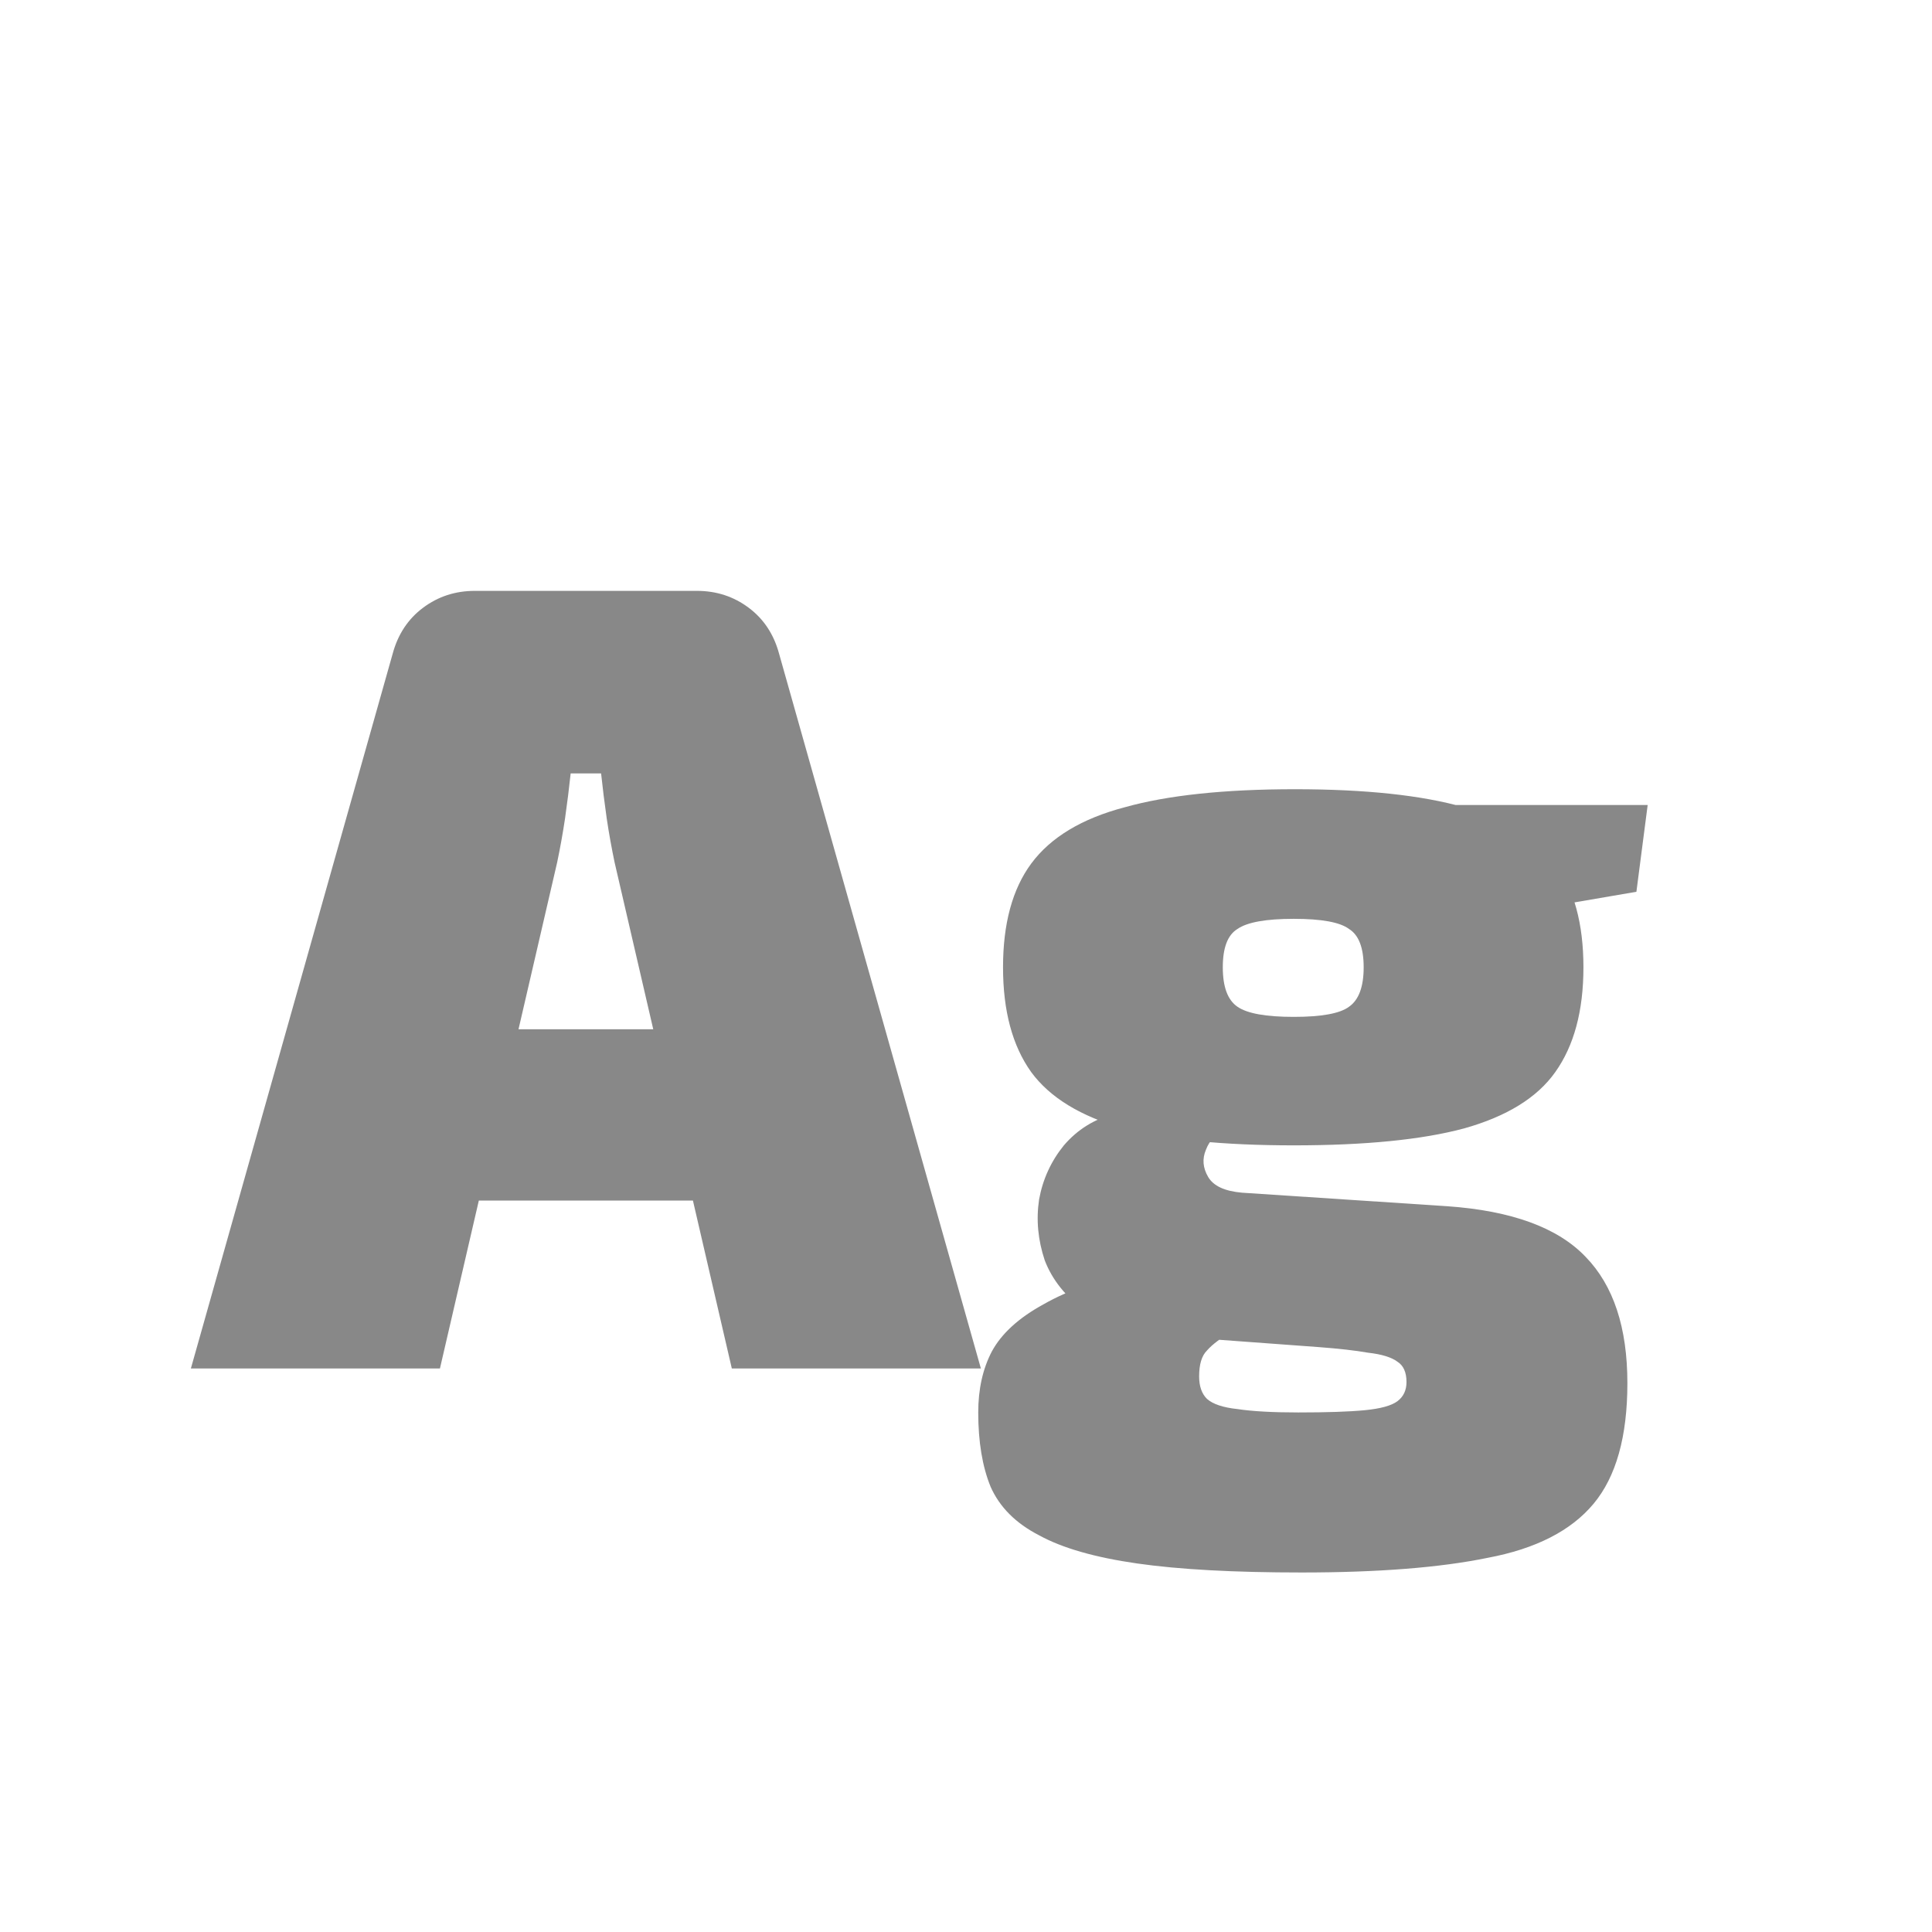 <svg width="24" height="24" viewBox="0 0 24 24" fill="none" xmlns="http://www.w3.org/2000/svg">
<path d="M8.657 7.34C8.9 7.34 9.114 7.41 9.301 7.55C9.488 7.69 9.614 7.881 9.679 8.124L12.185 17H9.091L7.635 10.714C7.598 10.537 7.565 10.355 7.537 10.168C7.509 9.972 7.486 9.785 7.467 9.608H7.089C7.07 9.785 7.047 9.972 7.019 10.168C6.991 10.355 6.958 10.537 6.921 10.714L5.465 17H2.371L4.877 8.124C4.942 7.881 5.068 7.69 5.255 7.55C5.442 7.41 5.656 7.34 5.899 7.34H8.657ZM9.847 12.786V14.914H4.709V12.786H9.847ZM16.086 9.804C16.963 9.804 17.663 9.879 18.186 10.028C18.708 10.168 19.086 10.401 19.32 10.728C19.553 11.045 19.67 11.475 19.67 12.016C19.67 12.557 19.553 12.991 19.32 13.318C19.096 13.635 18.718 13.869 18.186 14.018C17.663 14.158 16.958 14.228 16.072 14.228C15.194 14.228 14.49 14.158 13.958 14.018C13.426 13.869 13.043 13.635 12.81 13.318C12.576 12.991 12.46 12.557 12.46 12.016C12.46 11.475 12.576 11.045 12.81 10.728C13.052 10.401 13.44 10.168 13.972 10.028C14.504 9.879 15.208 9.804 16.086 9.804ZM16.072 11.414C15.726 11.414 15.493 11.456 15.372 11.54C15.25 11.615 15.19 11.773 15.19 12.016C15.19 12.259 15.25 12.422 15.372 12.506C15.493 12.59 15.726 12.632 16.072 12.632C16.417 12.632 16.646 12.59 16.758 12.506C16.879 12.422 16.94 12.259 16.94 12.016C16.94 11.773 16.879 11.615 16.758 11.54C16.646 11.456 16.417 11.414 16.072 11.414ZM20.468 10L20.328 11.078L18.368 11.414L17.85 10H20.468ZM13.846 13.836L15.204 14.074C15.101 14.093 15.026 14.163 14.98 14.284C14.933 14.396 14.942 14.508 15.008 14.62C15.073 14.732 15.213 14.797 15.428 14.816L17.976 14.984C18.778 15.04 19.352 15.25 19.698 15.614C20.043 15.969 20.216 16.491 20.216 17.182C20.216 17.845 20.076 18.344 19.796 18.68C19.516 19.016 19.077 19.24 18.48 19.352C17.892 19.473 17.122 19.534 16.17 19.534C15.33 19.534 14.648 19.497 14.126 19.422C13.603 19.347 13.197 19.231 12.908 19.072C12.618 18.923 12.418 18.722 12.306 18.47C12.203 18.218 12.152 17.91 12.152 17.546C12.152 17.257 12.208 17.005 12.32 16.79C12.441 16.566 12.656 16.37 12.964 16.202C13.272 16.025 13.71 15.871 14.28 15.74L15.484 15.474L16.436 15.838L15.988 16.076C15.708 16.272 15.488 16.421 15.33 16.524C15.171 16.617 15.059 16.701 14.994 16.776C14.928 16.841 14.896 16.949 14.896 17.098C14.896 17.219 14.928 17.313 14.994 17.378C15.068 17.443 15.194 17.485 15.372 17.504C15.558 17.532 15.81 17.546 16.128 17.546C16.482 17.546 16.758 17.537 16.954 17.518C17.15 17.499 17.285 17.462 17.36 17.406C17.434 17.35 17.472 17.271 17.472 17.168C17.472 17.047 17.434 16.963 17.36 16.916C17.285 16.86 17.164 16.823 16.996 16.804C16.837 16.776 16.632 16.753 16.38 16.734L14.476 16.594C14.056 16.557 13.724 16.454 13.482 16.286C13.239 16.109 13.071 15.899 12.978 15.656C12.894 15.404 12.87 15.152 12.908 14.9C12.954 14.648 13.057 14.424 13.216 14.228C13.384 14.032 13.594 13.901 13.846 13.836Z" fill="#888888"/>
</svg>
